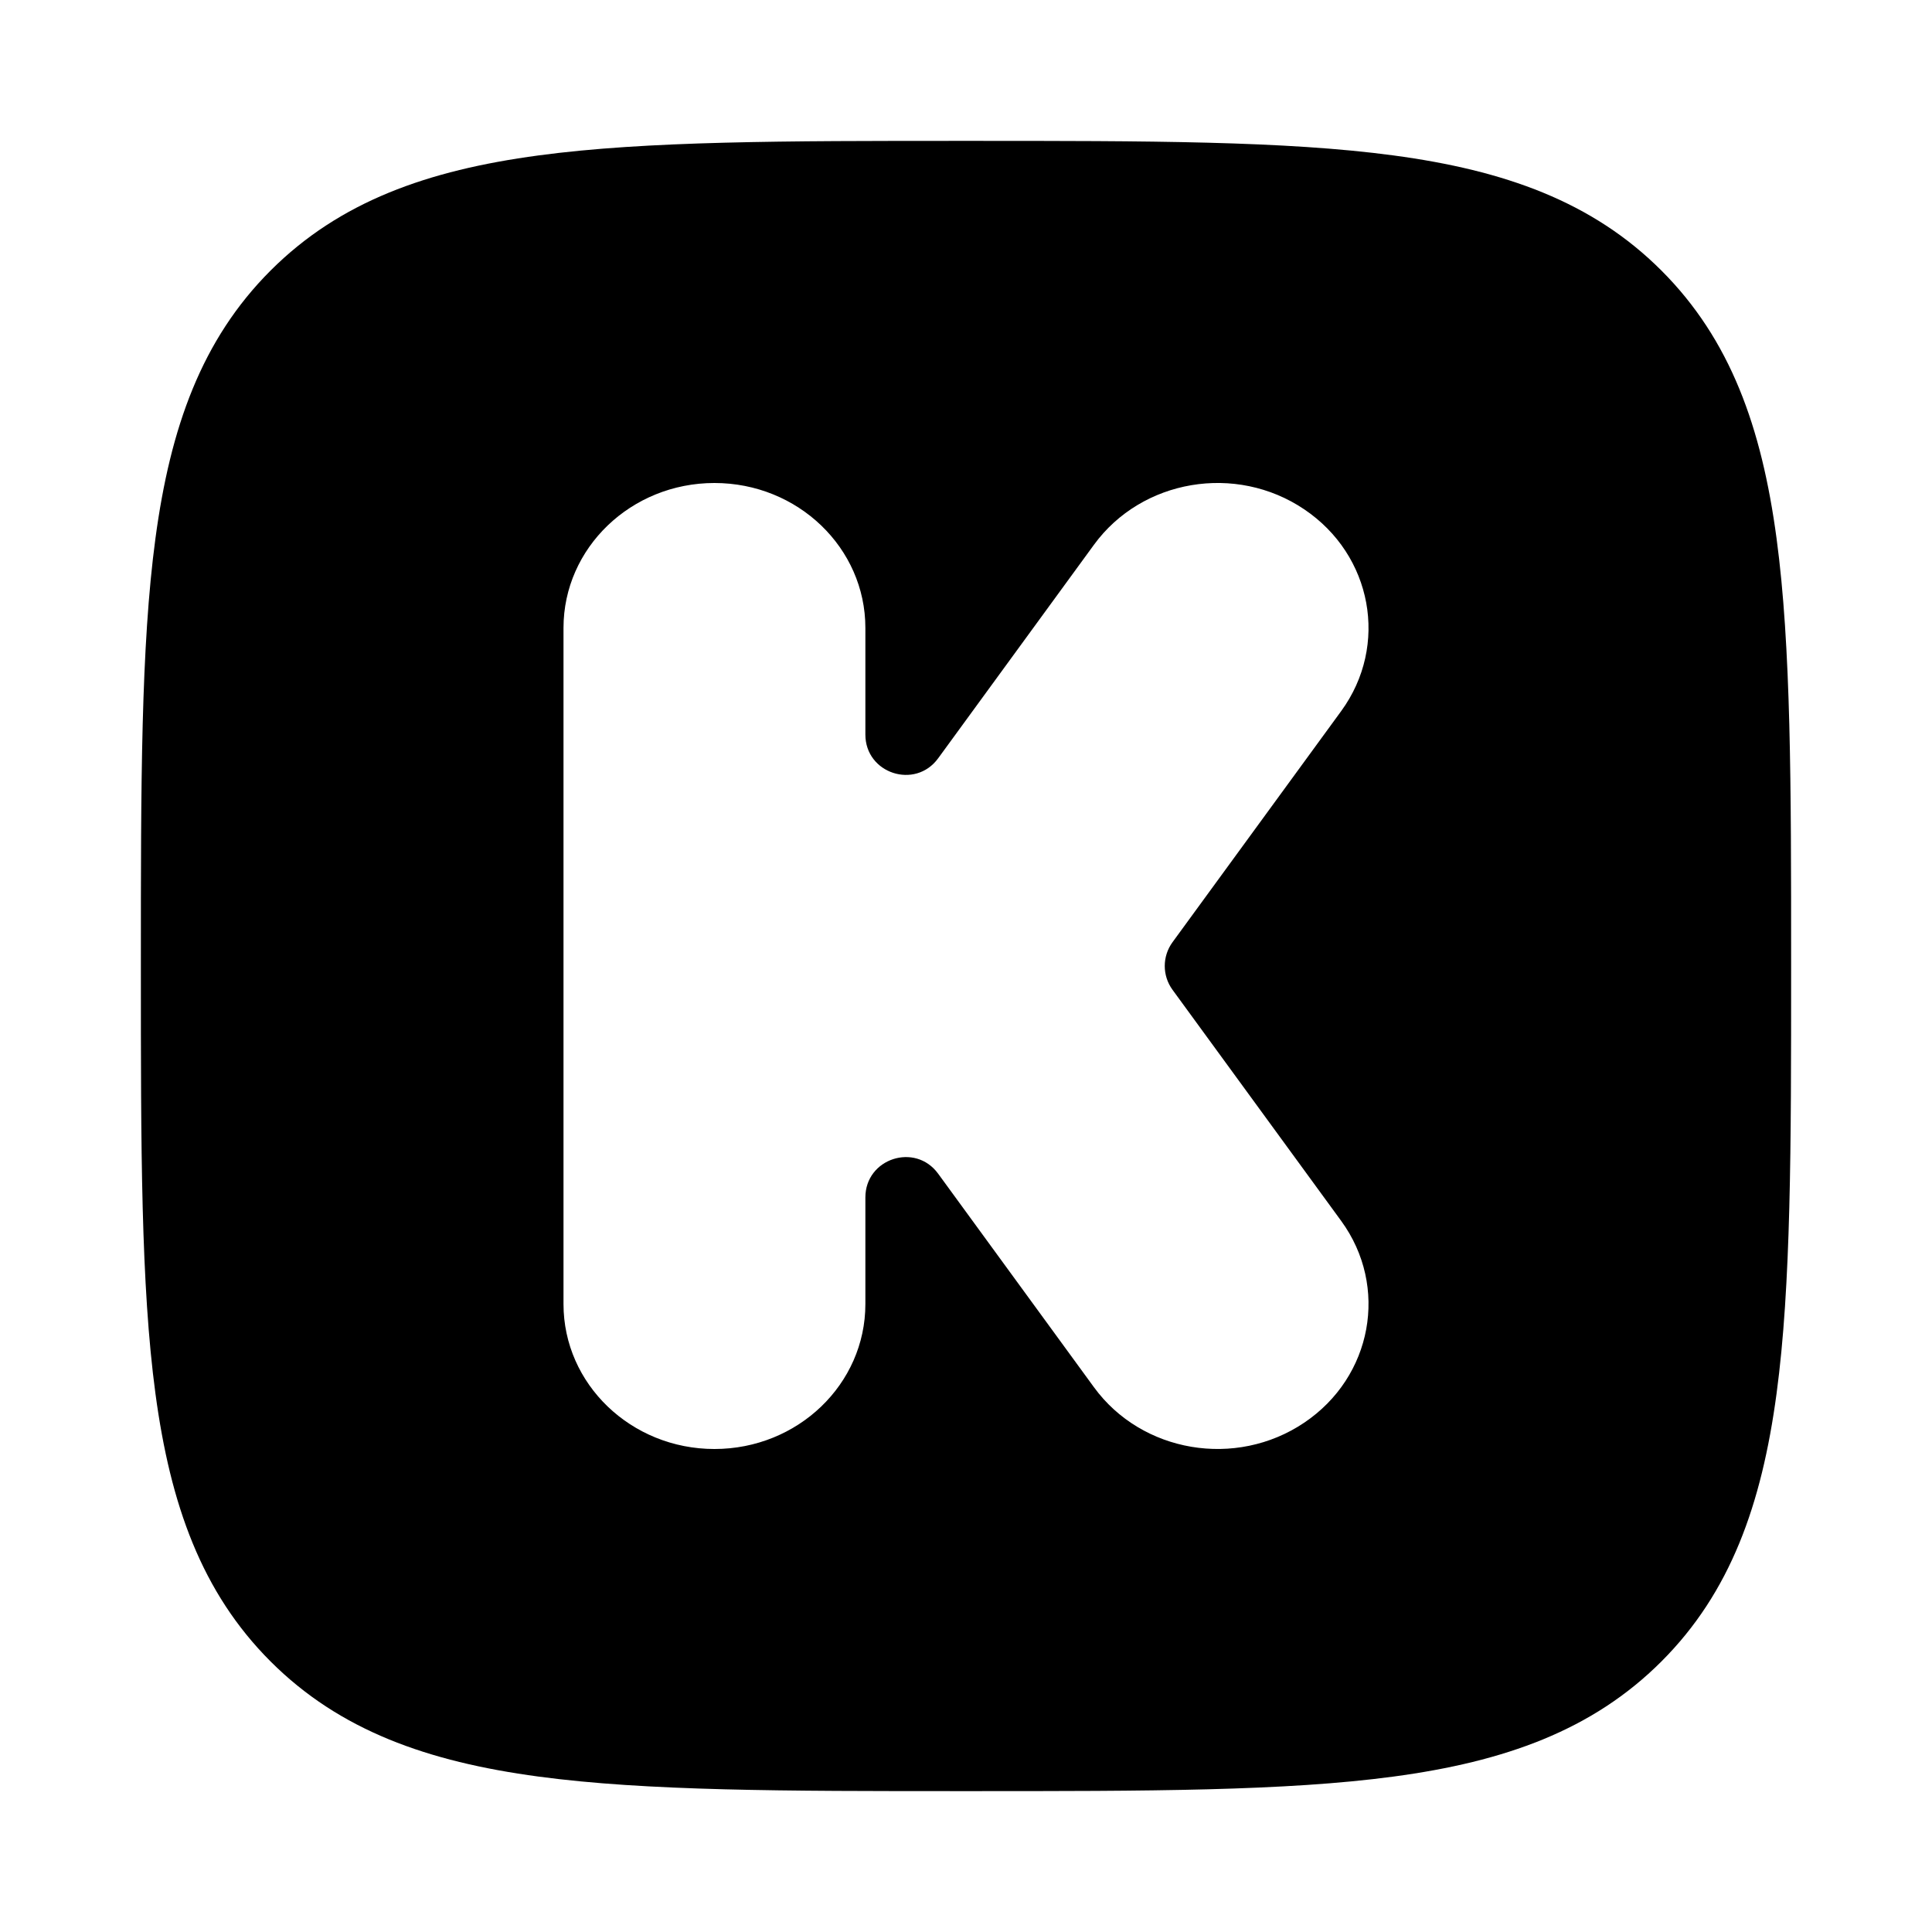 <svg width="24" height="24" viewBox="0 0 24 24" xmlns="http://www.w3.org/2000/svg">
    <path fill-rule="evenodd" clip-rule="evenodd" d="M12.057 1.75H12.057H11.943H11.943C9.752 1.75 8.031 1.75 6.688 1.931C5.311 2.116 4.219 2.503 3.361 3.361C2.503 4.219 2.116 5.311 1.931 6.688C1.75 8.031 1.75 9.752 1.75 11.943V12.057C1.75 14.248 1.75 15.969 1.931 17.312C2.116 18.689 2.503 19.781 3.361 20.639C4.219 21.497 5.311 21.884 6.688 22.069C8.031 22.25 9.752 22.25 11.943 22.25H11.943H12.057H12.057C14.248 22.25 15.969 22.25 17.312 22.069C18.689 21.884 19.781 21.497 20.639 20.639C21.497 19.781 21.884 18.689 22.069 17.312C22.25 15.969 22.25 14.248 22.25 12.057V12.057V11.943V11.943C22.25 9.752 22.25 8.031 22.069 6.688C21.884 5.311 21.497 4.219 20.639 3.361C19.781 2.503 18.689 2.116 17.312 1.931C15.969 1.75 14.248 1.75 12.057 1.75ZM7 16.2L7 7.8C7 6.806 7.84 6 8.875 6C9.911 6 10.75 6.806 10.75 7.8L10.75 9.125C10.75 9.609 11.369 9.811 11.654 9.42L13.589 6.768C14.183 5.953 15.352 5.755 16.2 6.326C17.049 6.896 17.255 8.018 16.661 8.833L14.565 11.705C14.437 11.881 14.437 12.119 14.565 12.295L16.661 15.167C17.255 15.982 17.049 17.104 16.2 17.674C15.352 18.244 14.183 18.047 13.589 17.232L11.654 14.58C11.369 14.189 10.75 14.391 10.75 14.875L10.75 16.2C10.75 17.194 9.911 18 8.875 18C7.84 18 7 17.194 7 16.2Z"/>
</svg>
